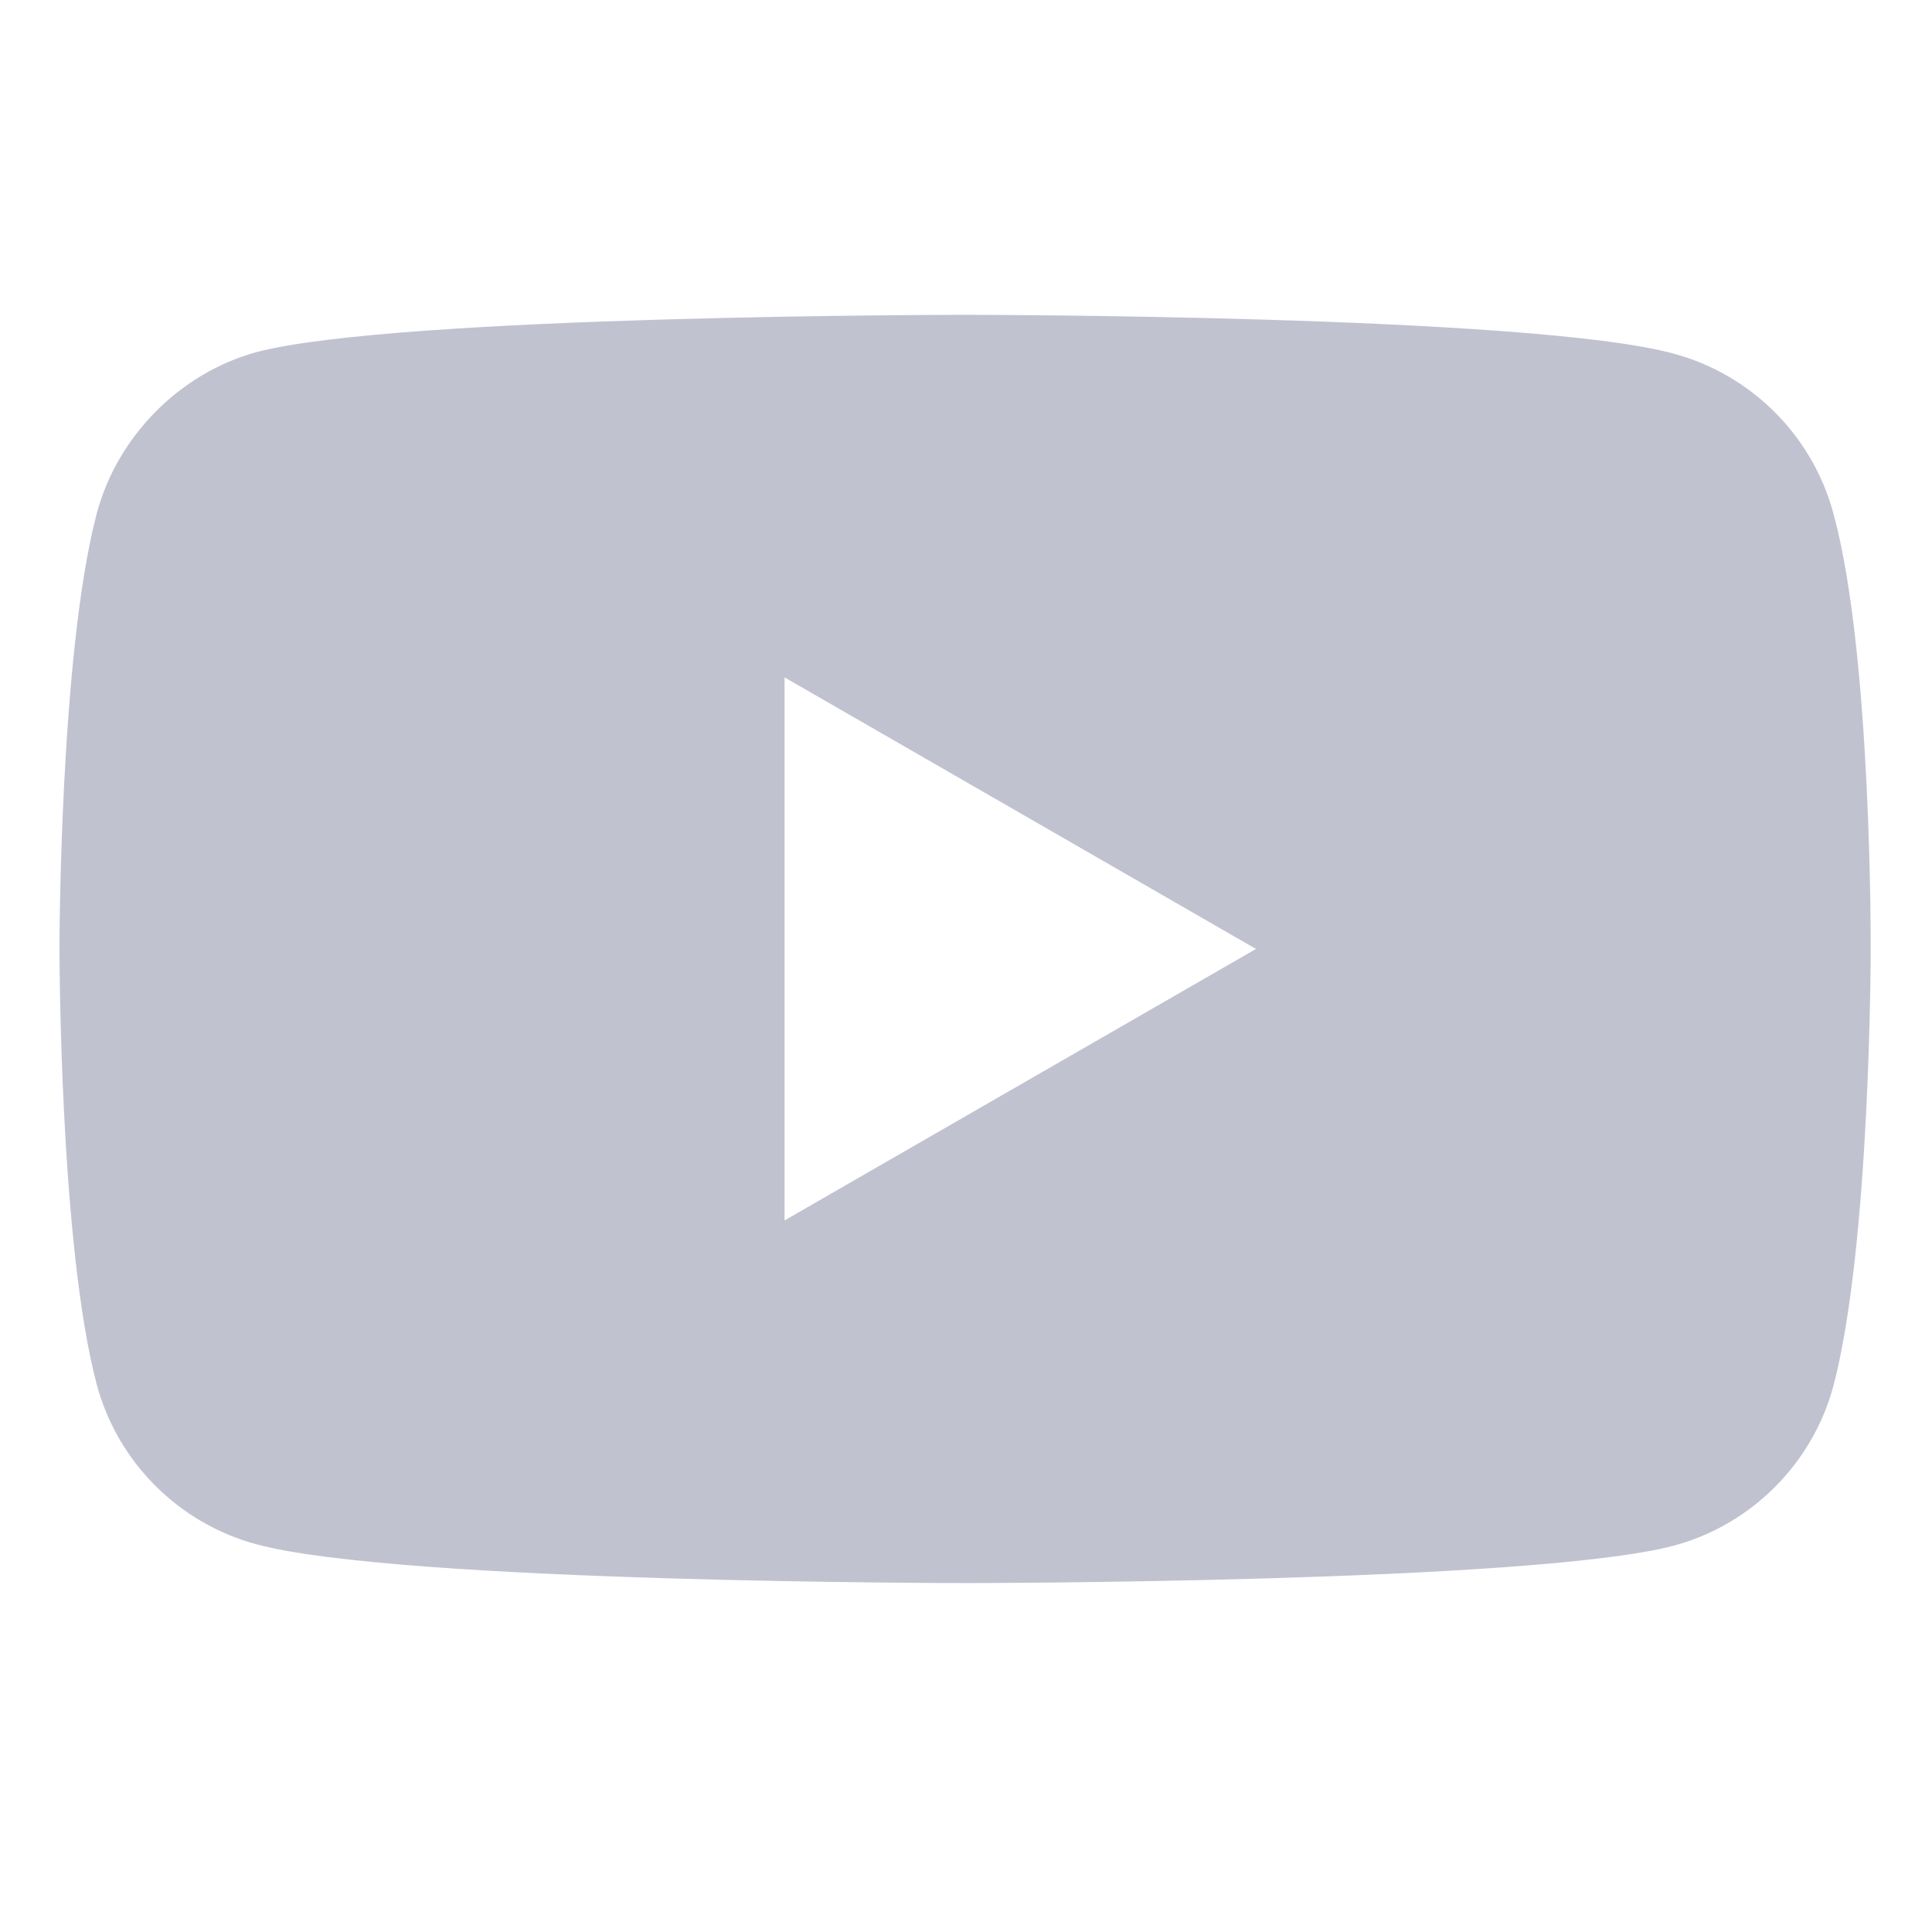 <svg width="23" height="23" viewBox="0 0 23 23" fill="none" xmlns="http://www.w3.org/2000/svg">
<g opacity="0.3">
<path d="M21.826 6.111C21.577 5.187 20.849 4.459 19.925 4.21C18.238 3.748 11.489 3.748 11.489 3.748C11.489 3.748 4.739 3.748 3.052 4.192C2.146 4.441 1.4 5.187 1.152 6.111C0.708 7.798 0.708 11.297 0.708 11.297C0.708 11.297 0.708 14.814 1.152 16.483C1.4 17.407 2.128 18.135 3.052 18.384C4.757 18.846 11.489 18.846 11.489 18.846C11.489 18.846 18.238 18.846 19.925 18.401C20.849 18.153 21.577 17.424 21.826 16.501C22.27 14.814 22.27 11.315 22.27 11.315C22.27 11.315 22.288 7.798 21.826 6.111ZM9.34 14.529V8.064L14.952 11.297L9.34 14.529Z" fill="#2E3262"/>
</g>
</svg>
